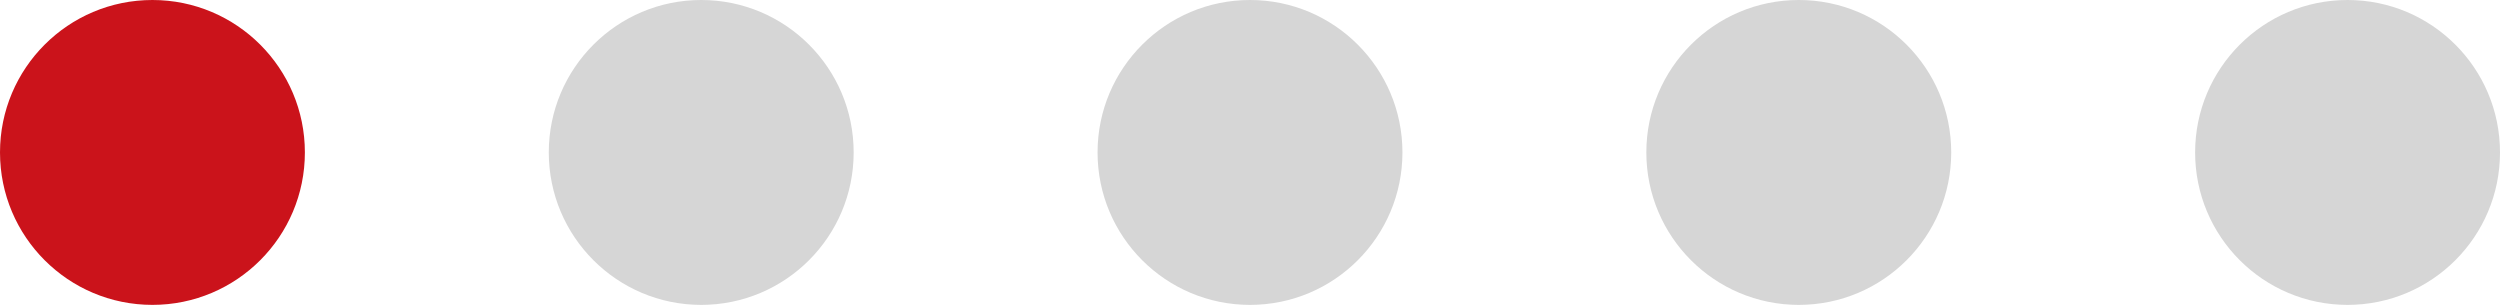 <svg width="82" height="10" viewBox="0 0 82 10" fill="none" xmlns="http://www.w3.org/2000/svg">
<circle cx="5" cy="5" r="5" fill="#CB131B"/>
<circle cx="23" cy="5" r="5" fill="#D6D6D6"/>
<circle cx="41" cy="5" r="5" fill="#D6D6D6"/>
<circle cx="59" cy="5" r="5" fill="#D6D6D6"/>
<circle cx="77" cy="5" r="5" fill="#D6D6D6"/>
</svg>
